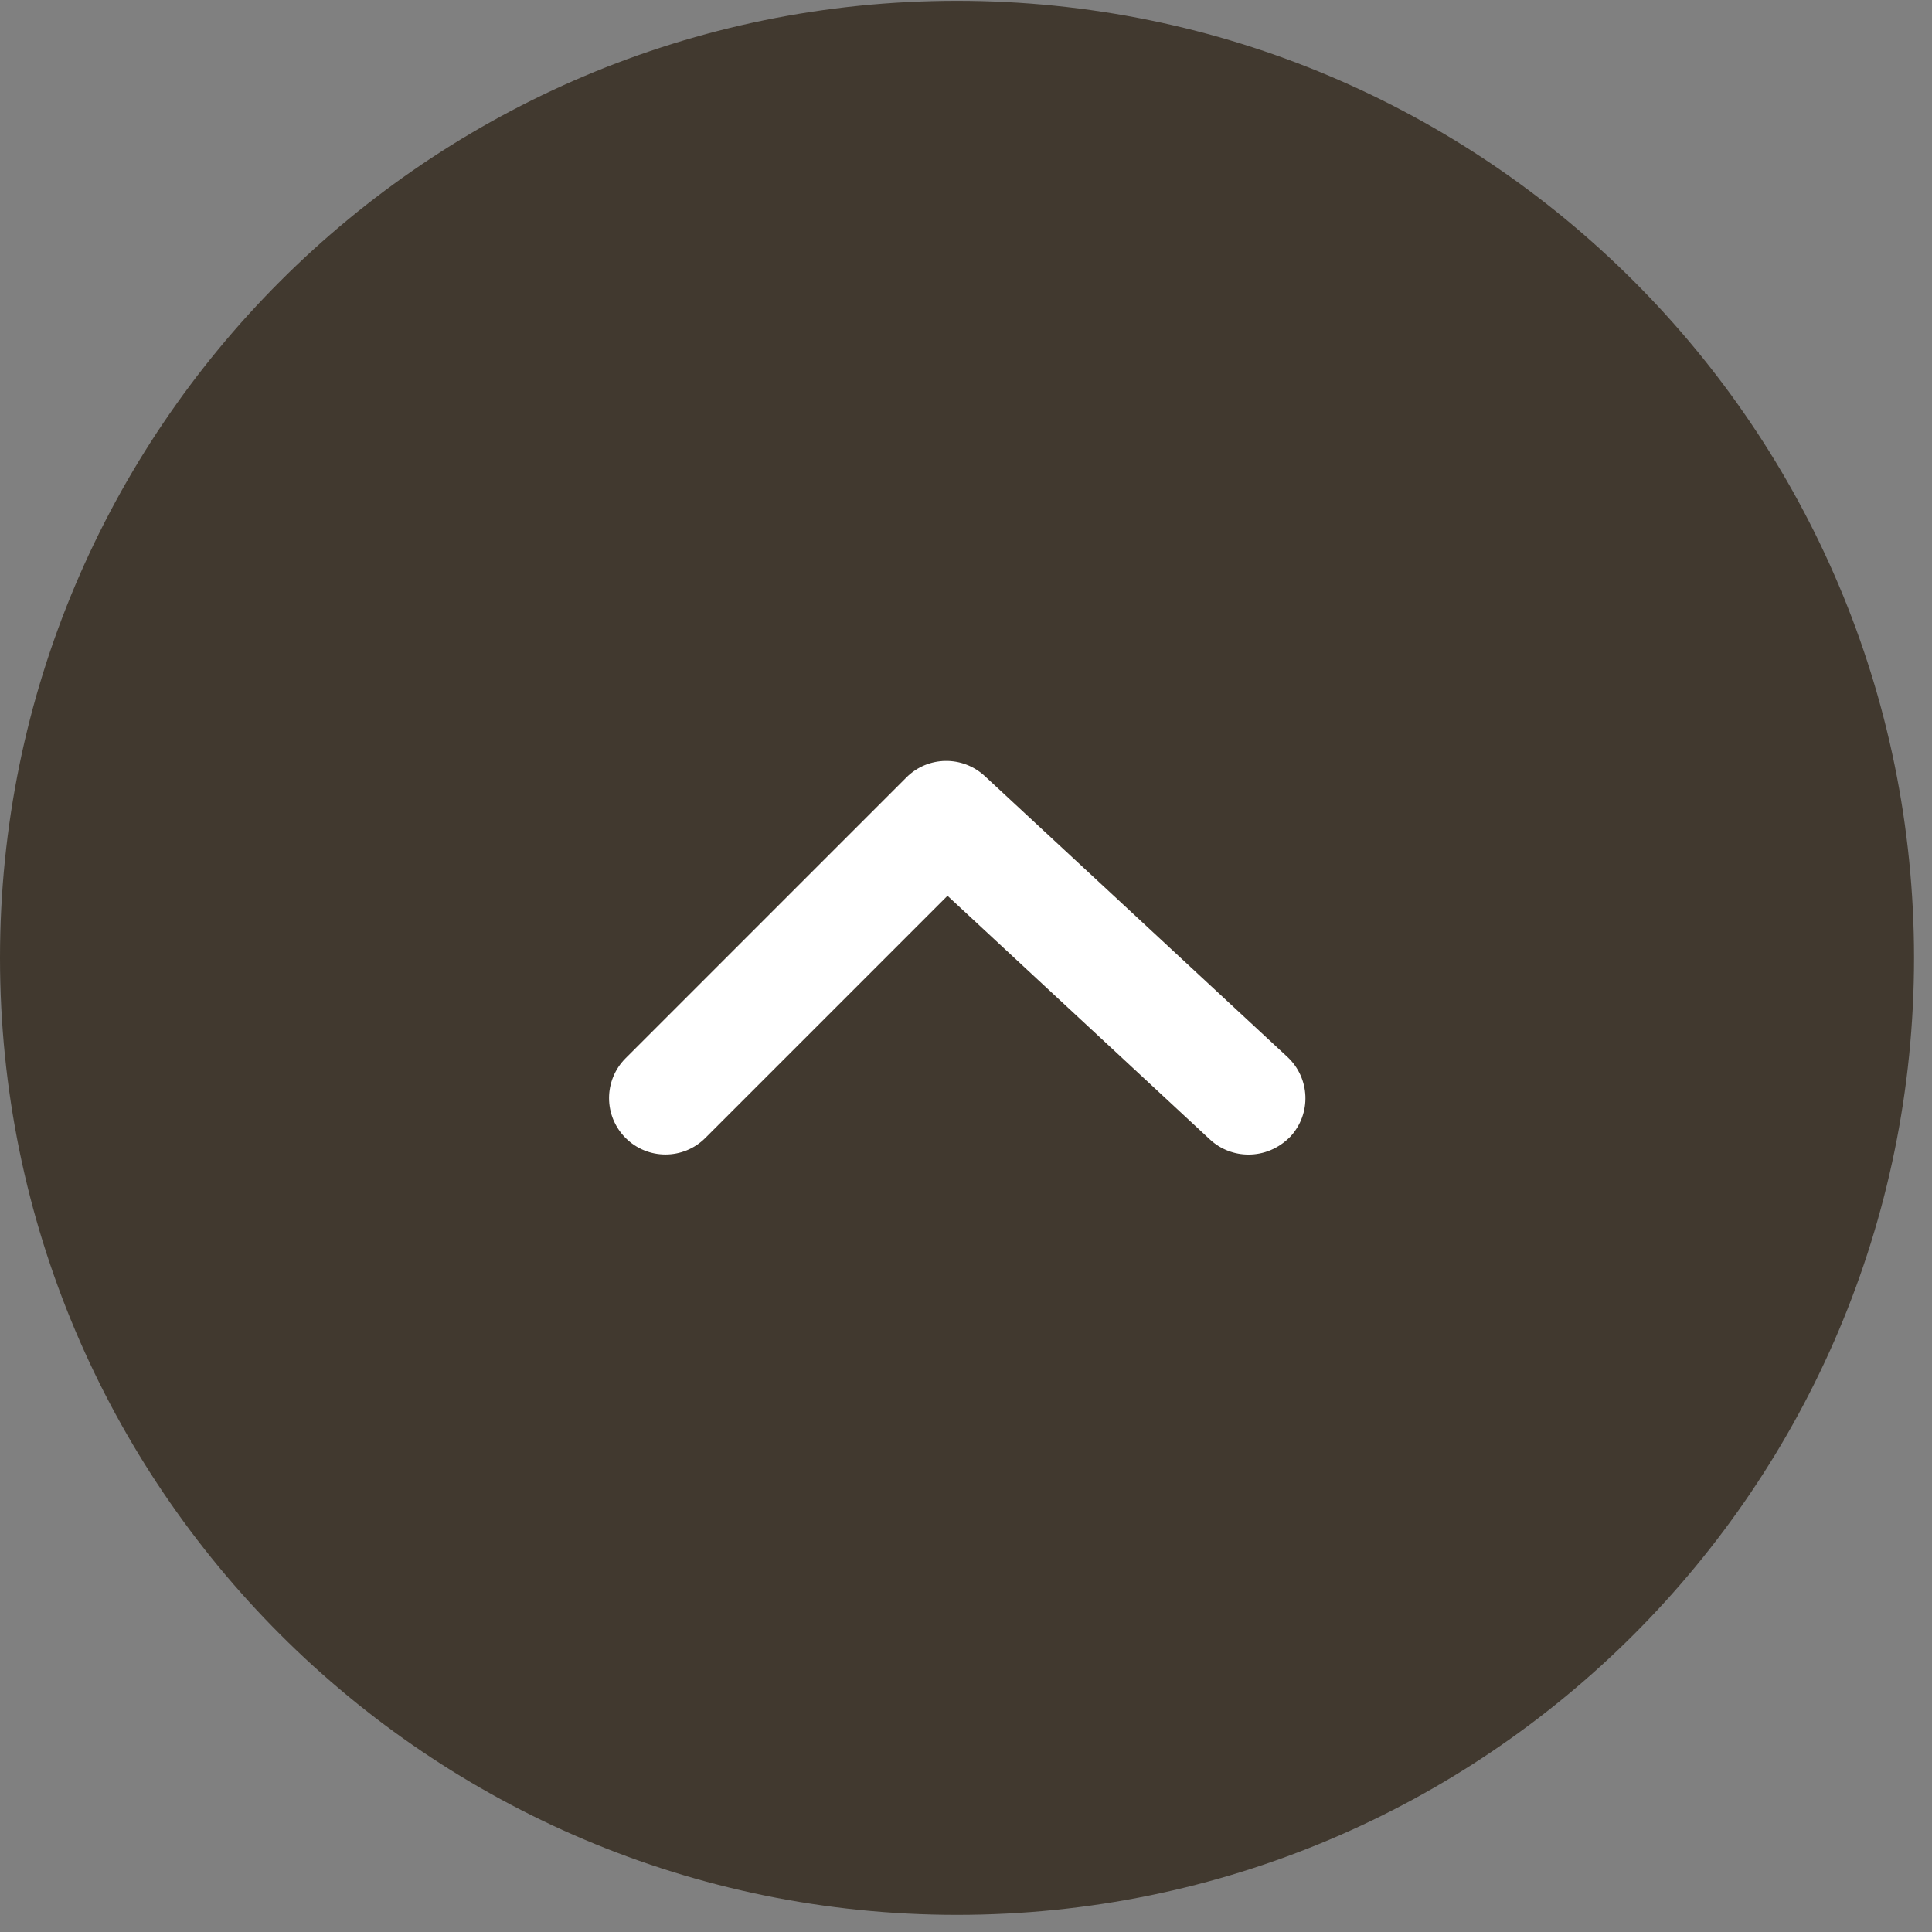 <svg width="71" height="71" viewBox="0 0 71 71" fill="none" xmlns="http://www.w3.org/2000/svg">
<rect x="0" y="0" width="71" height="71" fill="#808080" stroke="none"/>
<path d="M35.17 70.37C54.594 70.37 70.34 54.624 70.34 35.2C70.34 15.776 54.594 0.03 35.17 0.03C15.746 0.03 0 15.776 0 35.2C0 54.624 15.746 70.37 35.17 70.37Z" fill="#41392F"/>
<path d="M45.88 42.43C45.38 42.43 44.87 42.25 44.47 41.88L34.82 32.92L25.92 41.82C25.11 42.63 23.8 42.63 22.99 41.82C22.18 41.01 22.18 39.7 22.99 38.89L33.31 28.57C34.1 27.78 35.37 27.76 36.19 28.52L47.31 38.84C48.15 39.62 48.2 40.93 47.42 41.77C46.99 42.21 46.44 42.43 45.88 42.43Z" fill="white"/>
</svg>
